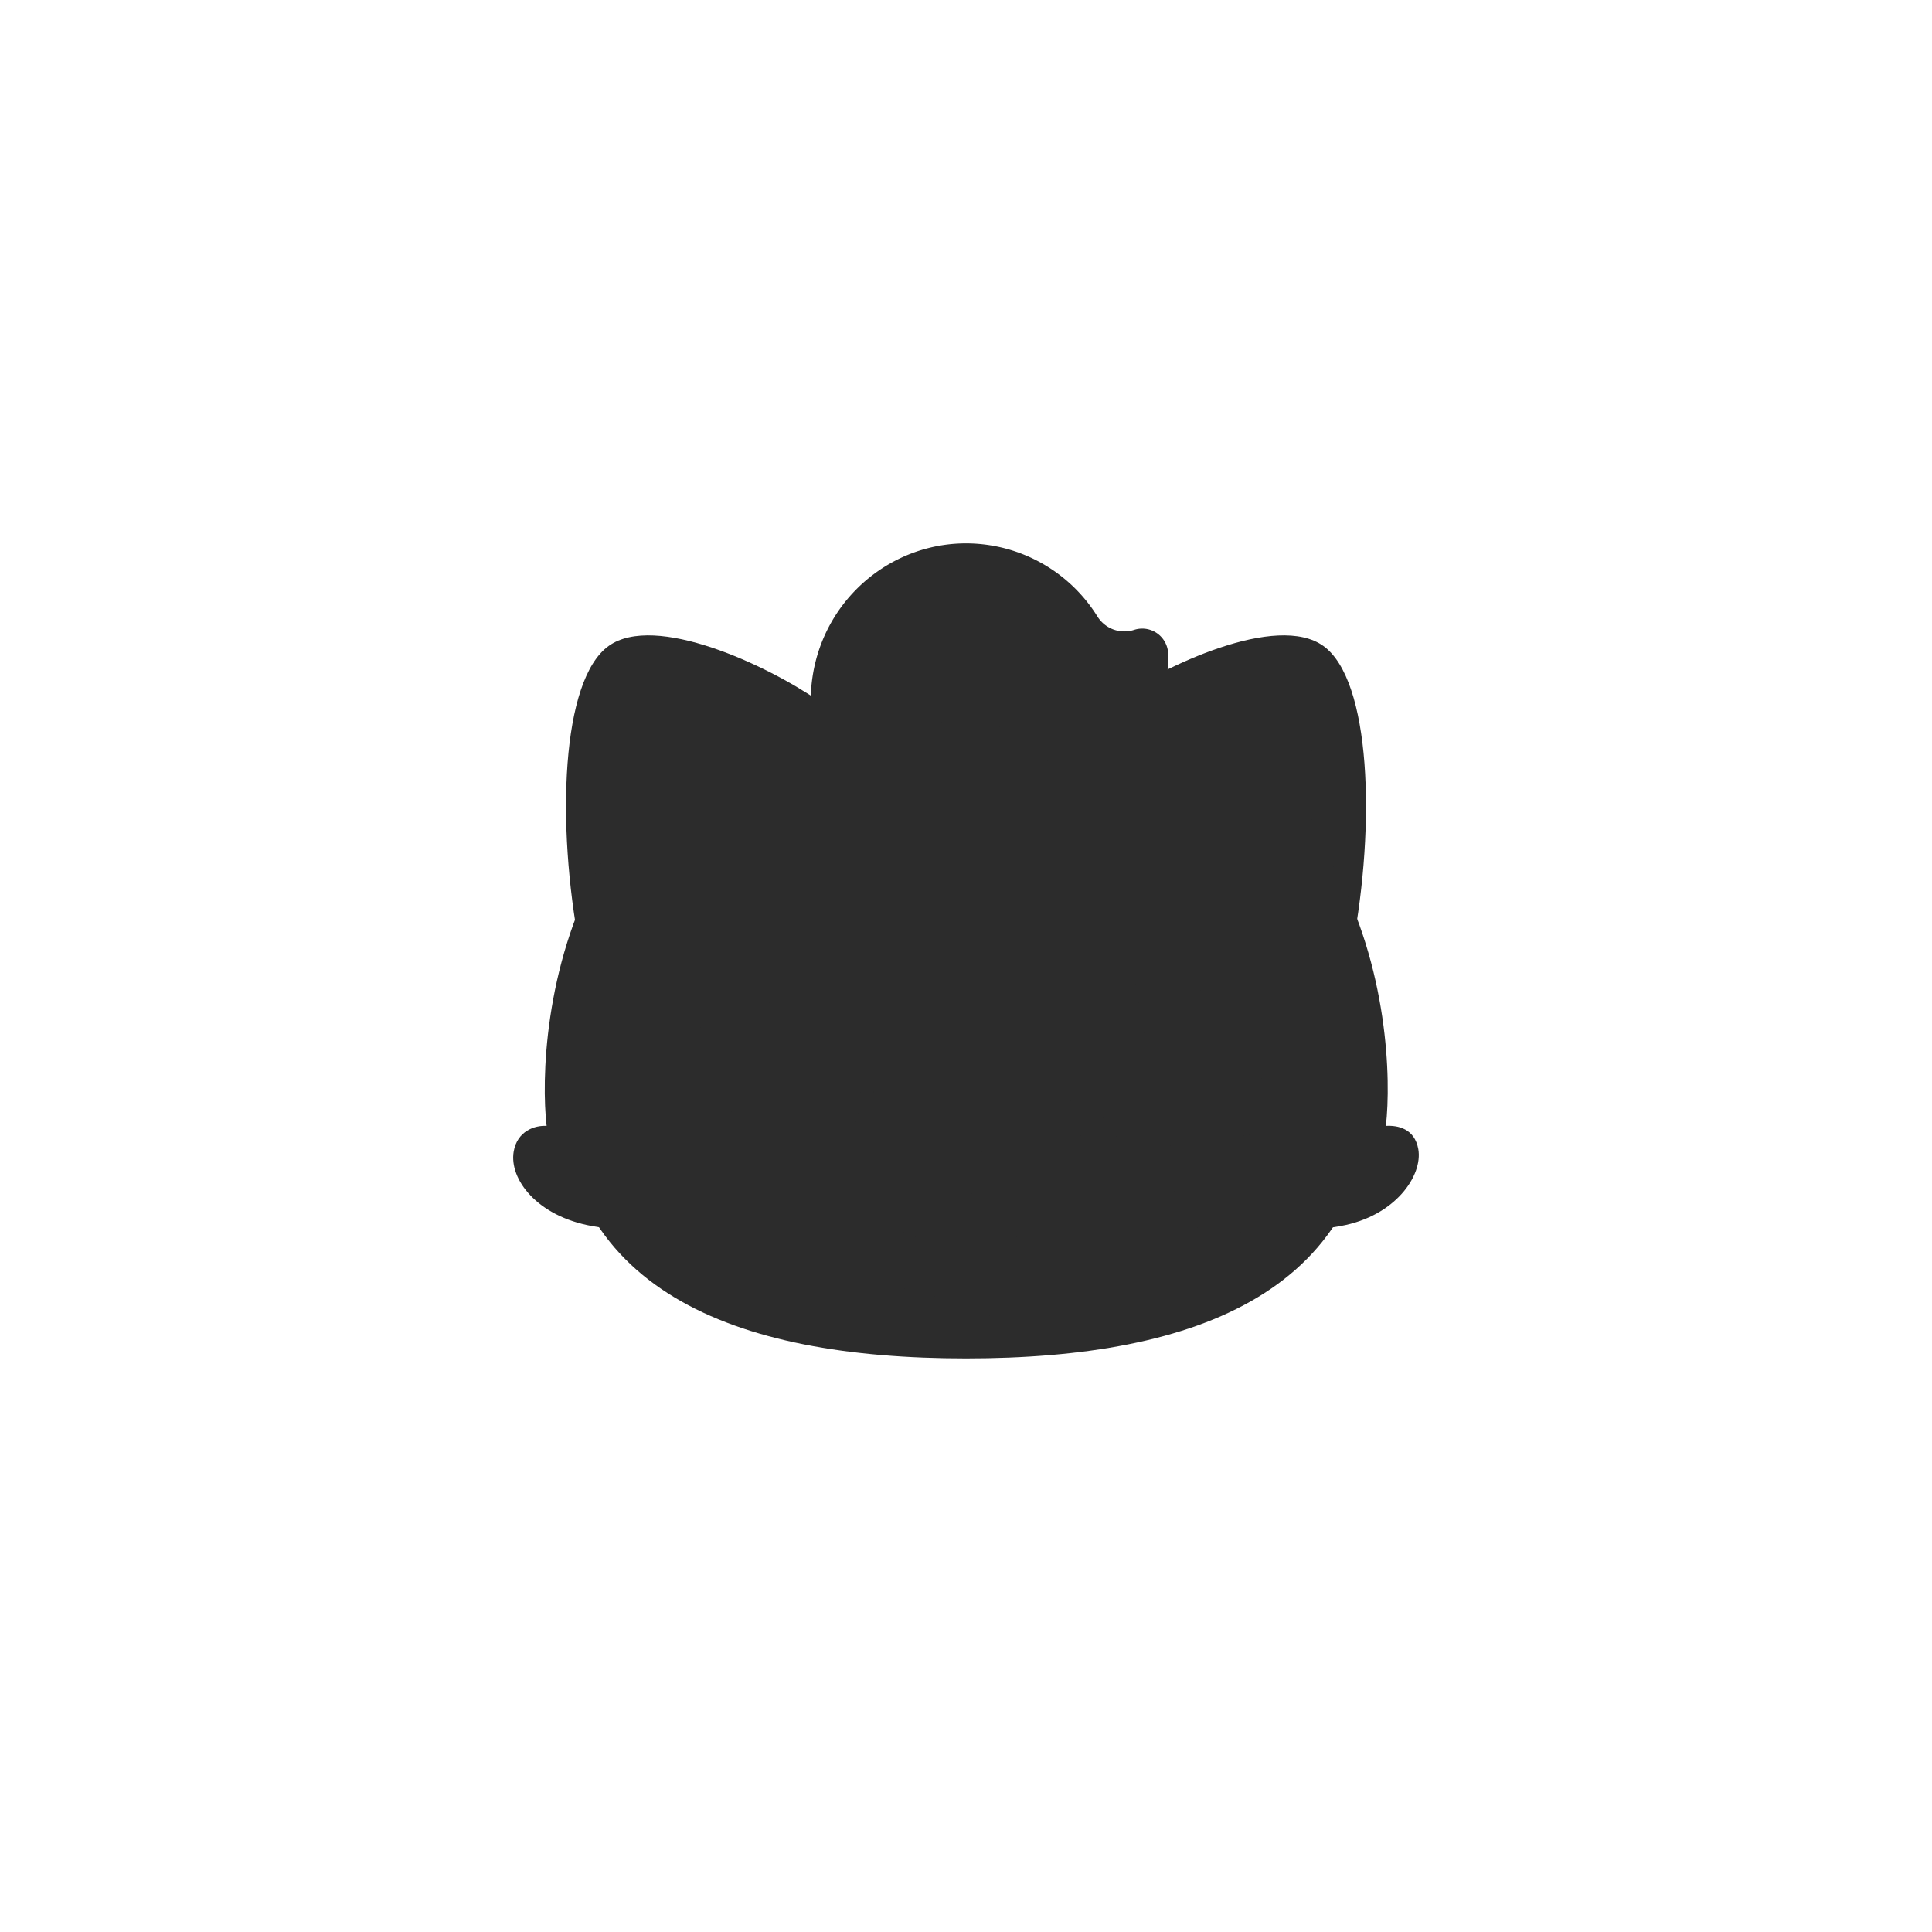 <svg class="icon" viewBox="0 0 1024 1024" xmlns="http://www.w3.org/2000/svg" width="48" height="48"><path d="M618.608 343.104a13.76 13.76 0 0 0-17.28-9.328l-.064.016a16.816 16.816 0 0 1-19.776-7.328 82.112 82.112 0 0 0-56.512-37.424c-44.928-7.2-87.104 23.776-94.24 69.168-6.112 39.008 15.648 75.952 50.368 90.16 4.224 1.728 10.176 4.288 15.168 5.072 51.616 8.032 102.56-23.264 118.208-75.232 3.12-10.4 4.688-21.024 4.704-31.36a14.224 14.224 0 0 0-.576-3.744" fill="#2c2c2c"/><path d="M434.368 371.776c-27.776-19.264-87.184-47.04-111.776-29.392-25.216 18.112-27.712 94.656-15.408 159.472l127.184-130.08z" fill="#2c2c2c"/><path d="M408.56 391.744c-14.672-11.296-56.064-33.728-69.232-23.2-13.712 10.96-14.176 56.928-6.08 99.568l75.312-76.368z" fill="#2c2c2c"/><path d="M408.56 391.744c-14.672-11.296-56.064-33.728-69.232-23.2-13.712 10.96-14.176 56.928-6.08 99.568l75.312-76.368zm181.088-19.968c27.776-19.264 87.184-47.04 111.776-29.392 25.2 18.112 27.712 94.656 15.408 159.472l-127.184-130.08z" fill="#2c2c2c"/><path d="M615.456 391.744c14.672-11.296 56.064-33.728 69.232-23.2 13.712 10.96 14.16 56.928 6.08 99.568l-75.312-76.368z" fill="#2c2c2c"/><path d="M512 364.848c-129.456 0-216.672 73.856-216.672 204.608C295.328 683.68 388.48 720 512 720s216.672-36.336 216.672-150.544c0-130.752-87.2-204.608-216.672-204.608" fill="#2c2c2c"/><path d="M512.128 617.6c-42.96 0-102.08 49.504-198.384 32.224-29.216-5.232-43.92-24.912-41.488-39.424 1.856-10.992 11.264-14.032 17.456-13.648-5.6-48.672 5.872-238.608 222.416-238.608 216.544 0 228.048 189.936 222.416 238.608 6.208-.384 15.232 1.344 17.184 12.32 2.464 13.824-12 35.52-41.216 40.752-96.288 17.28-155.408-32.208-198.384-32.208" fill="#2c2c2c"/><path d="M457.712 555.392c-8.752-12.432-21.344-20.928-34.848-23.584a48.528 48.528 0 0 0-38.24 8.512 52.624 52.624 0 0 0-20.48 33.6c-2.24 13.6.512 28.224 8.592 41.12-12.048-9.552-18.96-25.824-18.112-42.032a55.888 55.888 0 0 1 22.704-42.368c13.488-10.24 32.256-13.12 48-7.888 15.92 5.024 28.288 17.984 32.384 32.64" fill="#2c2c2c"/><path d="M463.04 578.976c0-29.504-23.28-53.424-51.968-53.424-28.704 0-51.968 23.92-51.968 53.424 0 29.504 23.264 53.408 51.968 53.408 28.688 0 51.952-23.904 51.952-53.408" fill="#2c2c2c"/><path d="M371.488 578.4c0-26.176 18.944-47.408 42.32-47.408 23.36 0 42.32 21.232 42.32 47.408 0 26.192-18.944 47.424-42.32 47.424-23.36 0-42.32-21.232-42.32-47.424" fill="#2c2c2c"/><path d="M385.952 578.4c0-17.232 12.48-31.2 27.84-31.2 15.408 0 27.872 13.968 27.872 31.2 0 17.248-12.48 31.216-27.856 31.216-15.392 0-27.856-13.968-27.856-31.2" fill="#2c2c2c"/><path d="M410.384 557.024a13.792 13.792 0 0 1-13.904 13.696 13.792 13.792 0 0 1-13.888-13.696c0-7.568 6.224-13.712 13.888-13.712 7.68 0 13.904 6.144 13.904 13.712m155.312-1.632c4.096-14.656 16.48-27.616 32.368-32.64 15.76-5.216 34.512-2.352 48.016 7.888a55.888 55.888 0 0 1 22.704 42.368c.848 16.208-6.064 32.48-18.112 42.032a59.28 59.28 0 0 0 8.608-41.12 52.608 52.608 0 0 0-20.48-33.6 48.528 48.528 0 0 0-38.256-8.512c-13.52 2.656-26.08 11.152-34.848 23.584" fill="#2c2c2c"/><path d="M560.368 578.976c0-29.504 23.28-53.424 51.968-53.424 28.704 0 51.968 23.92 51.968 53.424 0 29.504-23.264 53.408-51.968 53.408-28.688 0-51.968-23.904-51.968-53.408" fill="#2c2c2c"/><path d="M651.92 578.4c0-26.176-18.944-47.408-42.32-47.408s-42.32 21.232-42.32 47.408c0 26.192 18.944 47.424 42.32 47.424s42.32-21.232 42.32-47.424" fill="#2c2c2c"/><path d="M637.456 578.4c0-17.232-12.48-31.2-27.856-31.2-15.392 0-27.872 13.968-27.872 31.2 0 17.248 12.48 31.216 27.872 31.216s27.856-13.968 27.856-31.2" fill="#2c2c2c"/><path d="M578.624 557.024c0 7.568 6.224 13.696 13.888 13.696 7.68 0 13.904-6.128 13.904-13.696a13.808 13.808 0 0 0-13.904-13.712 13.808 13.808 0 0 0-13.888 13.712M553.6 401.92s-25.968-22.56-41.6-22.56c-15.632 0-41.584 22.56-41.584 22.56s-30.88 24.096-30.88 42.944c0 18.88 30.88 42.96 30.88 42.96s25.952 22.56 41.6 22.56c15.616 0 41.568-22.56 41.568-22.56s30.896-24.096 30.896-42.96c0-18.848-30.88-42.944-30.88-42.944" fill="#2c2c2c"/><path d="m514 440.88 10.08 11.008a2.688 2.688 0 0 0 2 .864h14.24c2.32 0 3.552-2.72 1.984-4.416l-28.32-30.88a2.72 2.72 0 0 0-3.968 0l-28.32 30.88a2.64 2.64 0 0 0 1.984 4.416h14.24c.768 0 1.488-.32 2-.864L510 440.88a2.72 2.72 0 0 1 4 0m-2 192.224c6.352 0 13.232-6.32 15.712-9.84 5.584-7.984-.08-10.4-1.92-11.2-2.048-.88-6.832-2.304-13.792-2.176-6.96-.128-11.744 1.28-13.792 2.176-1.84.8-7.504 3.216-1.92 11.2 2.48 3.52 9.376 9.856 15.712 9.84m37.44 19.536a5.552 5.552 0 0 0-4.608-4.096c-13.488-1.856-32.832-1.856-32.832-1.856s-19.328 0-32.816 1.856a5.504 5.504 0 0 0-4.624 4.08c-4.368 16.64 1.824 29.872 12.096 37.92a41.6 41.6 0 0 0 25.344 8.8 41.6 41.6 0 0 0 25.376-8.8c10.24-8.064 16.448-21.28 12.064-37.92" fill="#2c2c2c"/><path d="M512 684.8c9.6 0 18.448 2.144 25.376 5.76a41.6 41.6 0 0 1-25.376 8.8 41.6 41.6 0 0 1-25.344-8.8c6.928-3.616 15.744-5.76 25.344-5.76m32.832-36.256c1.28.16 2.4.768 3.232 1.632-1.184 2.416-7.088 8.048-36.064 8.048-28.96 0-34.88-5.632-36.064-8.048a5.536 5.536 0 0 1 3.248-1.632c13.488-1.856 32.816-1.856 32.816-1.856s19.344 0 32.832 1.856" fill="#2c2c2c"/></svg>